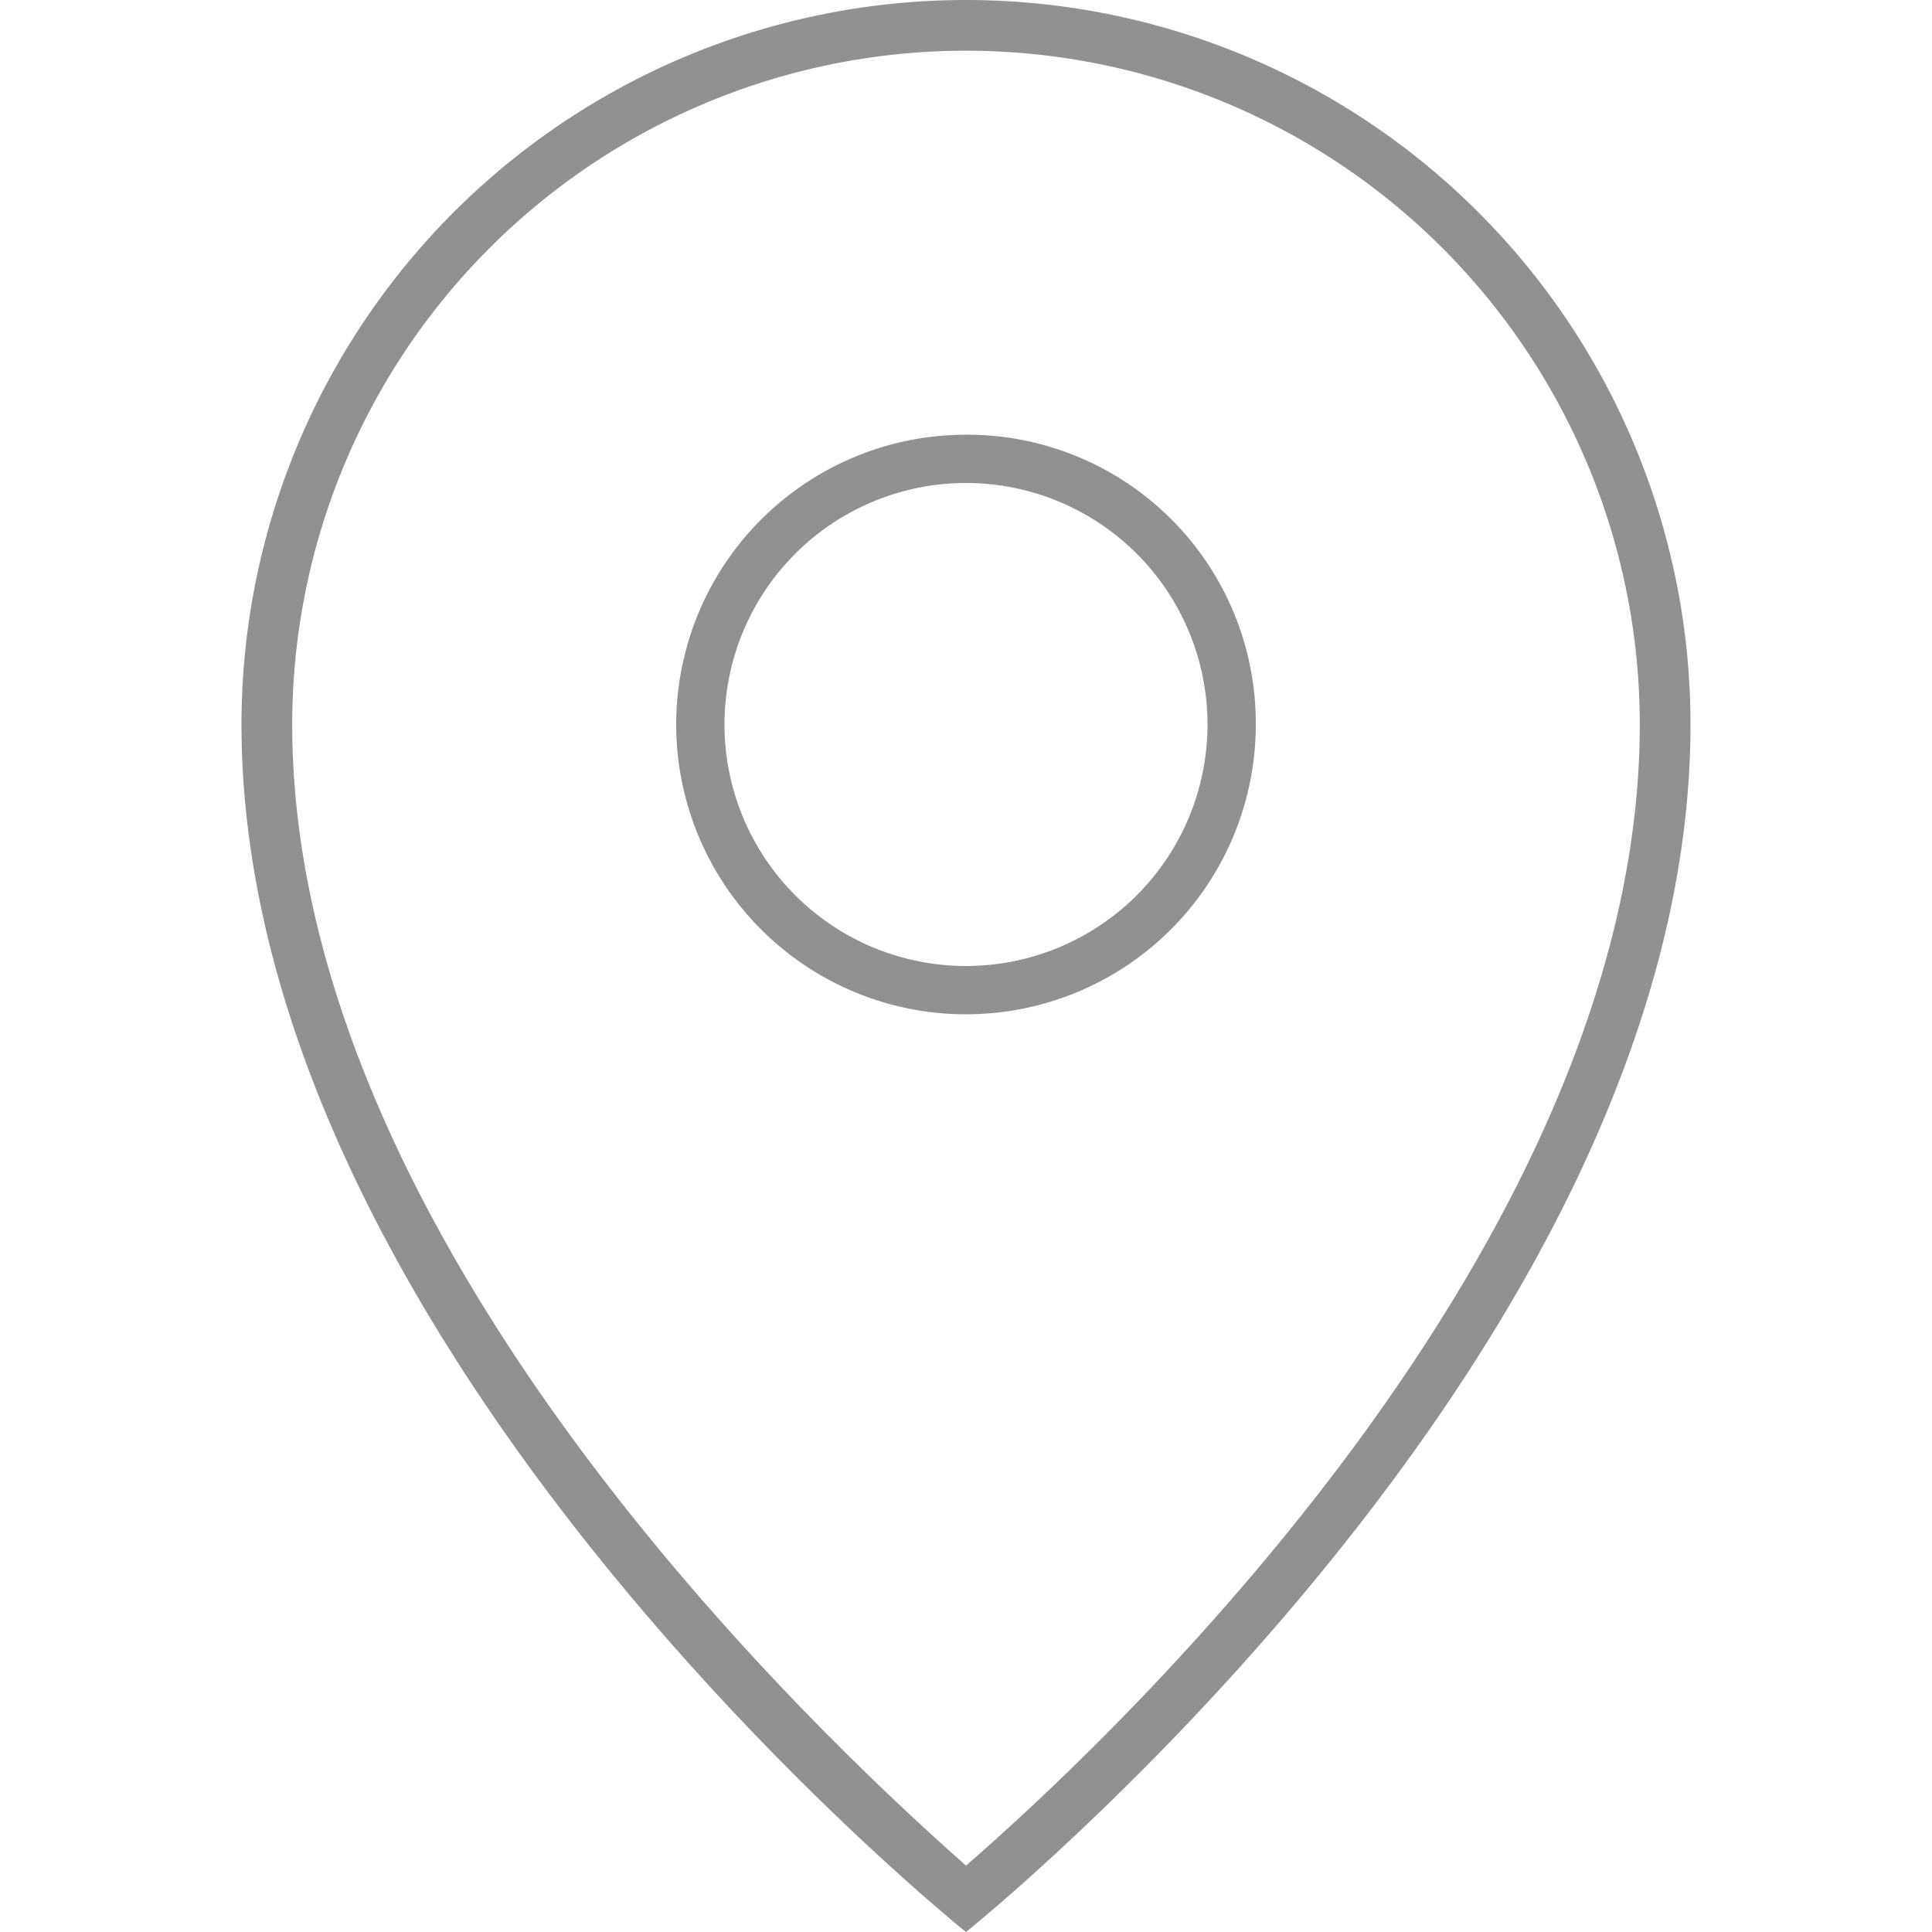 <svg xmlns="http://www.w3.org/2000/svg" viewBox="0 0 16 16"><defs><style>.cls-1{fill:none;}.cls-2{fill:#929191;}</style></defs><g id="图层_2" data-name="图层 2"><g id="图层_1-2" data-name="图层 1"><rect class="cls-1" width="16" height="16"/><path class="cls-2" d="M8,.42A5.58,5.58,0,0,1,13.58,6c0,4.33-4.45,8.47-5.58,9.45-1.13-1-5.58-5.12-5.58-9.45A5.58,5.58,0,0,1,8,.42M8,0A6,6,0,0,0,2,6c0,5.2,6,10,6,10s6-4.8,6-10A6,6,0,0,0,8,0Z"/><path class="cls-2" d="M8,4A2,2,0,1,1,6,6,2,2,0,0,1,8,4M8,3.6A2.4,2.4,0,1,0,10.4,6,2.39,2.39,0,0,0,8,3.6Z"/></g></g></svg>